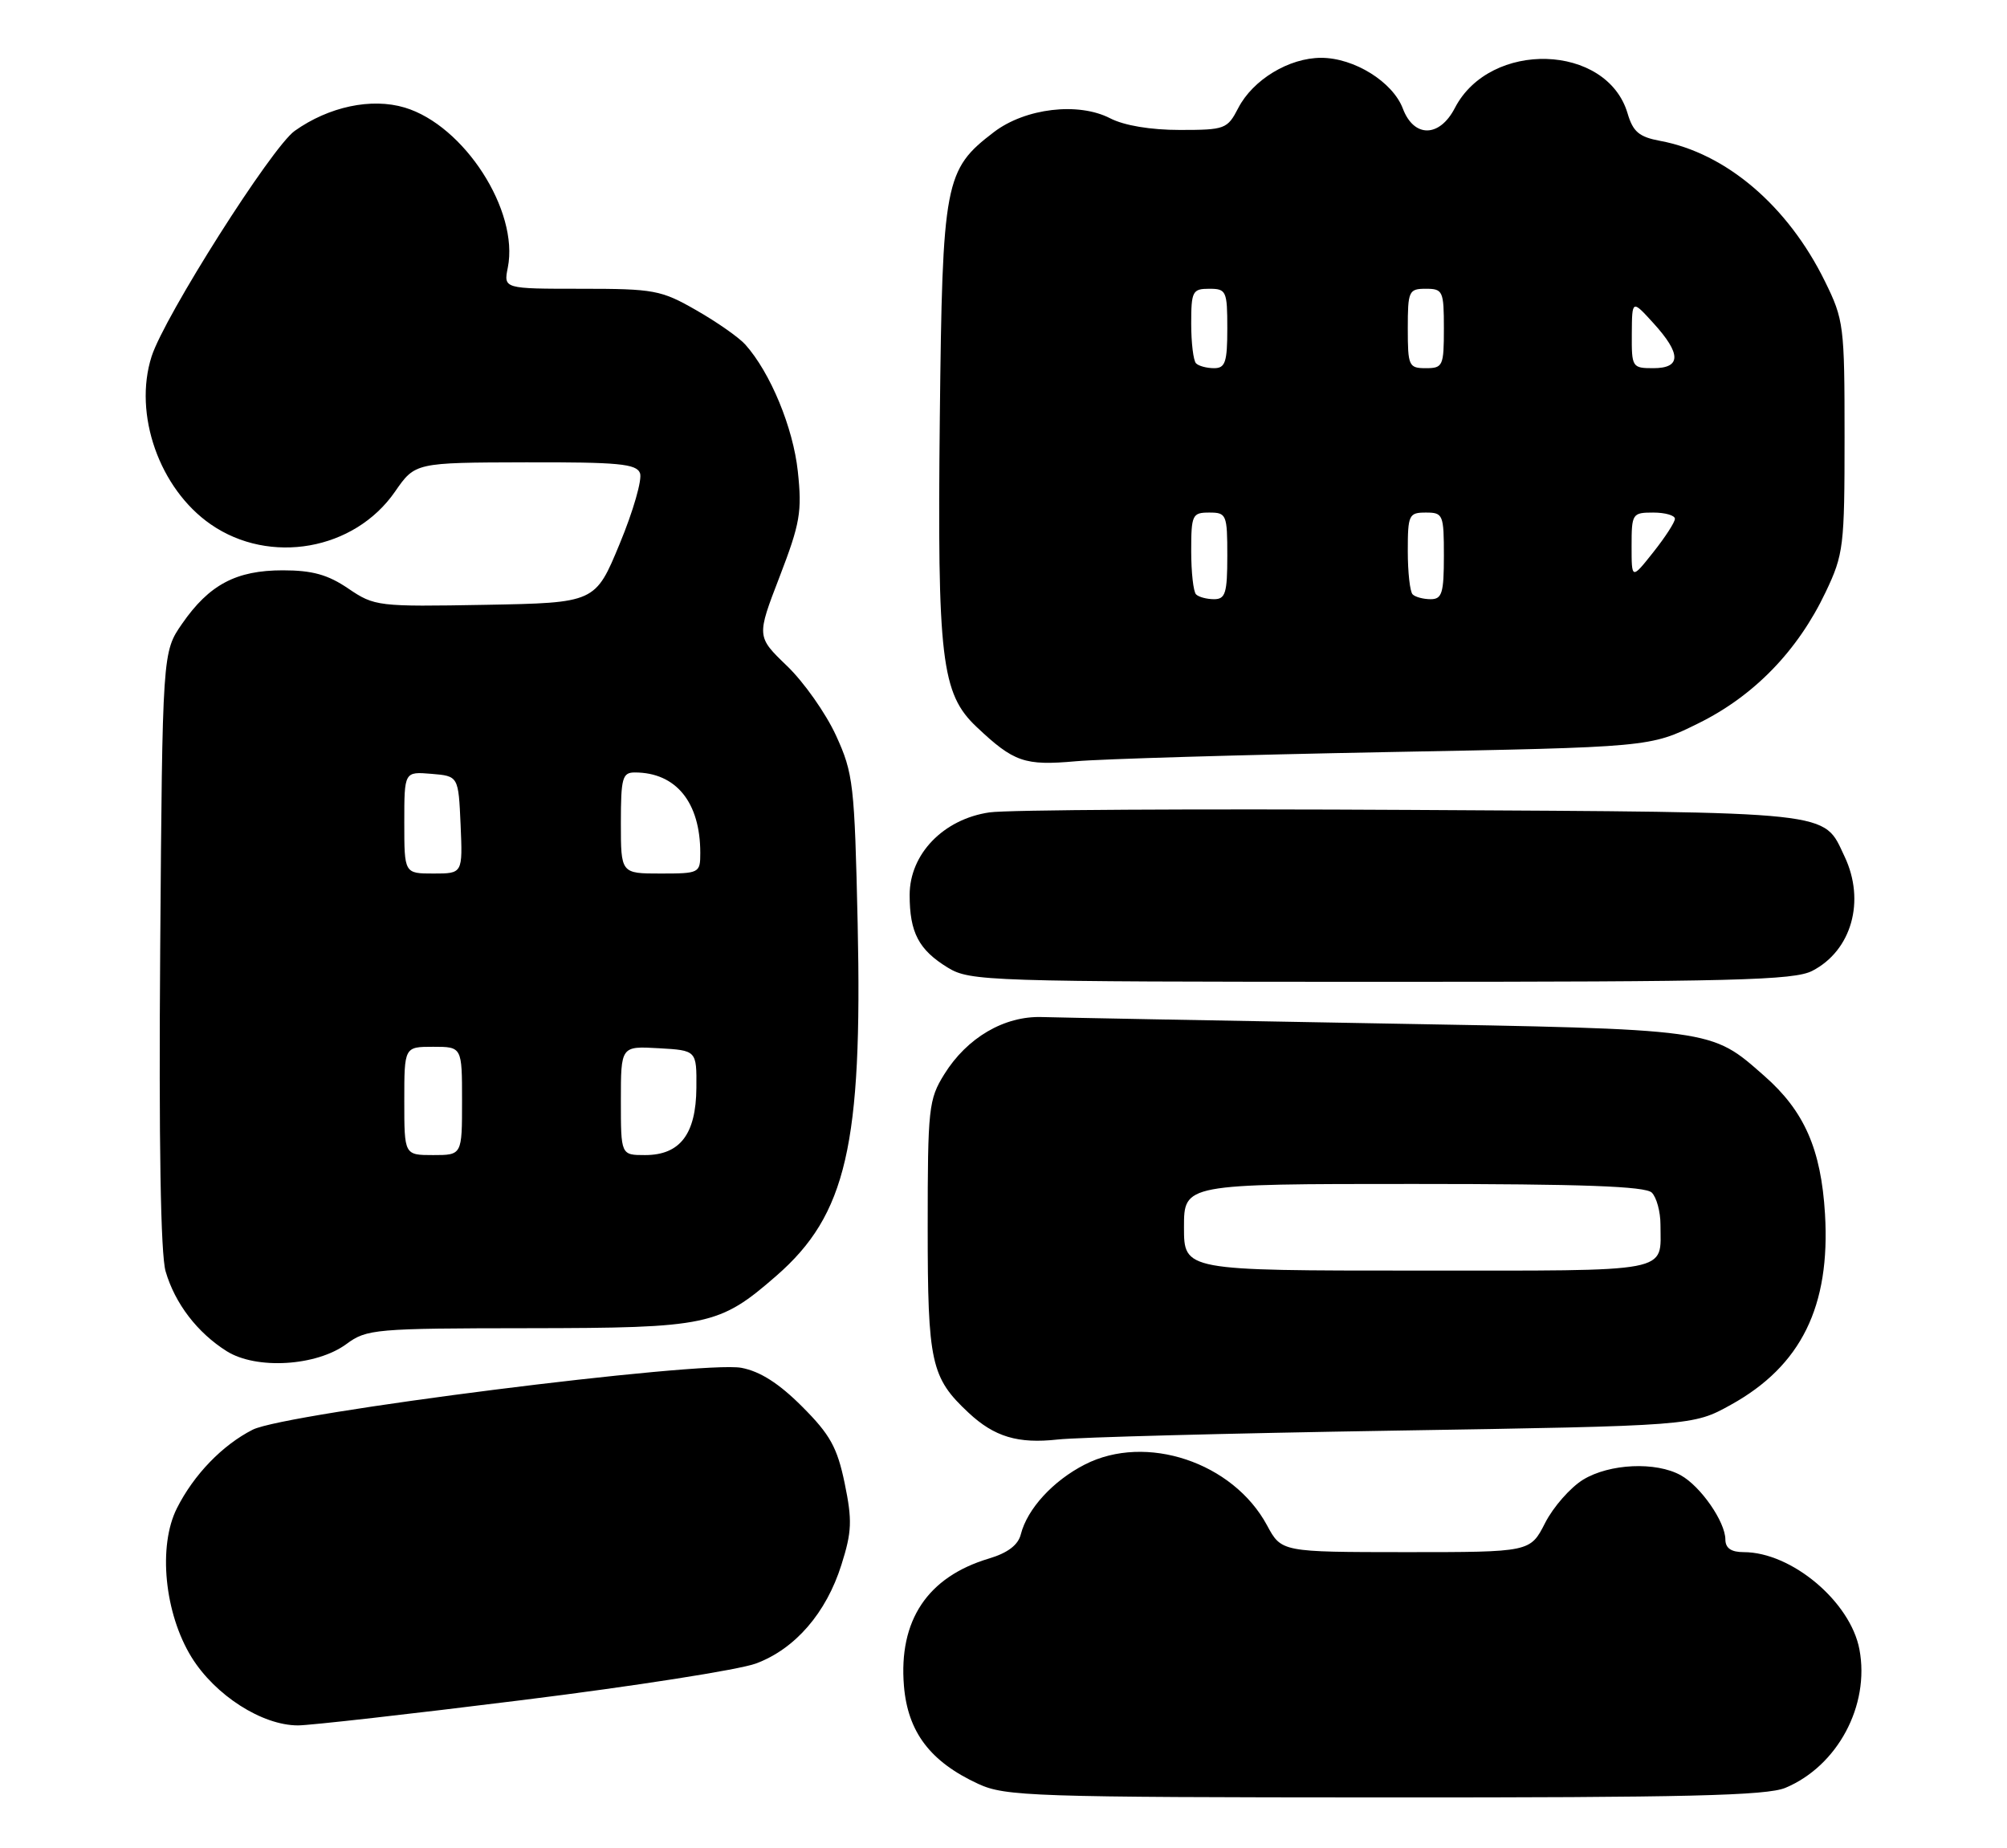 <?xml version="1.0" encoding="UTF-8" standalone="no"?>
<!DOCTYPE svg PUBLIC "-//W3C//DTD SVG 1.1//EN" "http://www.w3.org/Graphics/SVG/1.1/DTD/svg11.dtd" >
<svg xmlns="http://www.w3.org/2000/svg" xmlns:xlink="http://www.w3.org/1999/xlink" version="1.1" viewBox="0 0 278 256">
 <g >
 <path fill="currentColor"
d=" M 247.30 247.65 C 254.53 244.63 259.02 236.24 257.56 228.48 C 256.32 221.87 248.16 215.00 241.53 215.00 C 239.79 215.00 239.00 214.45 238.99 213.25 C 238.98 210.80 235.57 205.88 232.81 204.35 C 229.37 202.44 222.95 202.73 219.29 204.96 C 217.53 206.04 215.15 208.74 214.02 210.96 C 211.96 215.00 211.96 215.00 194.73 215.00 C 177.50 214.99 177.50 214.99 175.50 211.28 C 170.79 202.55 158.75 198.53 150.27 202.86 C 145.86 205.11 142.29 209.01 141.40 212.53 C 141.03 214.01 139.59 215.11 136.97 215.89 C 128.47 218.44 124.46 224.45 125.21 233.53 C 125.74 239.92 128.85 244.03 135.50 247.10 C 139.23 248.83 143.03 248.96 191.78 248.98 C 233.47 249.00 244.72 248.73 247.30 247.65 Z  M 72.37 235.49 C 87.84 233.57 102.39 231.29 104.70 230.43 C 110.13 228.42 114.45 223.43 116.55 216.75 C 118.00 212.17 118.06 210.60 117.00 205.46 C 115.97 200.50 114.99 198.72 111.11 194.84 C 107.91 191.63 105.29 189.96 102.70 189.47 C 97.18 188.44 39.56 195.73 35.00 198.04 C 30.81 200.17 26.85 204.26 24.51 208.91 C 21.86 214.15 22.78 223.49 26.54 229.57 C 29.81 234.84 36.30 239.00 41.28 239.00 C 42.90 239.00 56.90 237.42 72.37 235.49 Z  M 193.00 198.17 C 234.50 197.50 234.50 197.50 239.75 194.59 C 249.49 189.20 253.55 180.95 252.79 168.16 C 252.25 159.19 249.93 153.90 244.38 149.03 C 236.92 142.47 237.69 142.58 191.00 141.76 C 167.62 141.35 146.62 140.95 144.33 140.88 C 139.12 140.71 133.95 143.73 130.80 148.80 C 128.63 152.29 128.50 153.48 128.50 170.00 C 128.50 188.77 128.95 190.83 134.16 195.69 C 137.73 199.03 141.01 200.01 146.50 199.40 C 149.25 199.09 170.18 198.54 193.00 198.17 Z  M 47.99 186.17 C 50.79 184.10 51.94 184.00 73.21 183.98 C 98.06 183.95 99.61 183.63 107.53 176.73 C 117.23 168.28 119.47 158.61 118.80 127.97 C 118.37 108.60 118.20 107.12 115.80 101.88 C 114.40 98.82 111.35 94.49 109.02 92.25 C 104.79 88.18 104.79 88.18 107.99 79.88 C 110.83 72.49 111.11 70.88 110.51 65.29 C 109.86 59.23 106.71 51.61 103.23 47.72 C 102.35 46.74 99.30 44.60 96.44 42.97 C 91.58 40.18 90.59 40.00 80.50 40.00 C 69.75 40.00 69.75 40.00 70.34 37.06 C 71.91 29.19 64.29 17.37 56.06 14.90 C 51.44 13.52 45.55 14.77 40.82 18.13 C 37.64 20.39 22.78 43.82 21.00 49.37 C 18.44 57.37 22.08 67.71 29.19 72.63 C 37.37 78.30 49.09 76.23 54.71 68.11 C 57.50 64.08 57.50 64.08 72.78 64.04 C 85.65 64.01 88.16 64.24 88.65 65.54 C 88.98 66.39 87.72 70.78 85.85 75.29 C 82.46 83.50 82.46 83.50 67.21 83.78 C 52.34 84.05 51.88 83.99 48.25 81.53 C 45.42 79.60 43.26 79.00 39.17 79.00 C 32.71 79.00 28.98 80.98 25.23 86.39 C 22.50 90.33 22.50 90.33 22.19 131.41 C 21.99 158.23 22.25 173.76 22.94 176.11 C 24.24 180.57 27.34 184.61 31.41 187.17 C 35.51 189.74 43.83 189.24 47.99 186.17 Z  M 251.03 134.48 C 256.48 131.67 258.42 124.79 255.50 118.64 C 252.48 112.28 254.77 112.53 195.50 112.19 C 165.80 112.02 139.50 112.17 137.06 112.53 C 130.68 113.46 126.00 118.30 126.00 123.97 C 126.00 129.18 127.26 131.58 131.31 134.05 C 134.37 135.91 136.82 135.99 191.30 136.00 C 240.12 136.00 248.51 135.79 251.03 134.48 Z  M 192.02 104.18 C 228.55 103.50 228.55 103.50 235.22 100.21 C 242.96 96.40 249.02 90.15 252.89 82.00 C 255.37 76.78 255.50 75.68 255.50 60.50 C 255.50 45.12 255.40 44.29 252.78 38.97 C 247.64 28.50 239.07 21.20 229.94 19.51 C 227.04 18.97 226.19 18.25 225.44 15.69 C 222.57 6.03 206.40 5.53 201.52 14.96 C 199.40 19.06 195.86 19.11 194.32 15.05 C 192.92 11.34 187.57 8.01 183.00 8.01 C 178.55 8.01 173.55 11.04 171.52 14.96 C 170.01 17.88 169.68 18.00 163.42 18.00 C 159.38 18.00 155.72 17.39 153.78 16.39 C 149.37 14.11 142.03 14.98 137.68 18.29 C 130.84 23.51 130.54 25.09 130.18 57.76 C 129.82 91.32 130.38 96.09 135.29 100.71 C 140.44 105.57 141.92 106.08 149.00 105.45 C 152.57 105.13 171.94 104.56 192.02 104.18 Z  M 164.00 170.00 C 164.00 164.00 164.00 164.00 195.80 164.00 C 219.20 164.00 227.92 164.32 228.80 165.20 C 229.46 165.86 230.00 167.85 230.00 169.62 C 230.00 176.40 232.12 176.00 196.39 176.00 C 164.00 176.00 164.00 176.00 164.00 170.00 Z  M 56.00 152.50 C 56.00 145.00 56.00 145.00 60.00 145.00 C 64.00 145.00 64.00 145.00 64.00 152.50 C 64.00 160.00 64.00 160.00 60.00 160.00 C 56.00 160.00 56.00 160.00 56.00 152.50 Z  M 86.00 152.45 C 86.00 144.90 86.00 144.90 91.25 145.20 C 96.50 145.50 96.50 145.50 96.46 150.69 C 96.41 157.10 94.20 160.00 89.35 160.00 C 86.00 160.00 86.00 160.00 86.00 152.45 Z  M 56.00 113.94 C 56.00 106.88 56.00 106.88 59.75 107.19 C 63.50 107.50 63.50 107.50 63.80 114.25 C 64.09 121.00 64.09 121.00 60.05 121.00 C 56.00 121.00 56.00 121.00 56.00 113.94 Z  M 86.00 114.00 C 86.00 107.75 86.21 107.00 87.93 107.00 C 93.64 107.00 97.00 111.14 97.00 118.15 C 97.00 120.94 96.88 121.00 91.50 121.00 C 86.00 121.00 86.00 121.00 86.00 114.00 Z  M 165.67 82.33 C 165.30 81.97 165.00 79.27 165.00 76.33 C 165.00 71.31 165.15 71.00 167.50 71.00 C 169.89 71.00 170.00 71.27 170.00 77.00 C 170.00 82.15 169.74 83.00 168.17 83.00 C 167.16 83.00 166.03 82.70 165.67 82.33 Z  M 195.67 82.33 C 195.30 81.97 195.00 79.27 195.00 76.33 C 195.00 71.31 195.15 71.00 197.50 71.00 C 199.89 71.00 200.00 71.27 200.00 77.00 C 200.00 82.15 199.74 83.00 198.17 83.00 C 197.16 83.00 196.03 82.70 195.67 82.33 Z  M 226.00 75.64 C 226.00 71.15 226.10 71.00 229.00 71.00 C 230.65 71.00 232.00 71.39 232.00 71.86 C 232.00 72.34 230.65 74.42 229.00 76.50 C 226.00 80.28 226.00 80.28 226.00 75.64 Z  M 165.67 50.33 C 165.30 49.97 165.00 47.49 165.00 44.83 C 165.00 40.34 165.18 40.00 167.50 40.00 C 169.86 40.00 170.00 40.30 170.00 45.50 C 170.00 50.17 169.72 51.00 168.17 51.00 C 167.16 51.00 166.03 50.70 165.67 50.33 Z  M 195.00 45.50 C 195.00 40.30 195.14 40.00 197.50 40.00 C 199.86 40.00 200.00 40.30 200.00 45.50 C 200.00 50.70 199.86 51.00 197.50 51.00 C 195.14 51.00 195.00 50.70 195.00 45.50 Z  M 226.03 46.25 C 226.06 41.50 226.06 41.50 229.03 44.77 C 232.90 49.02 232.89 51.00 229.00 51.00 C 226.08 51.00 226.00 50.87 226.03 46.25 Z "/>
</g>
</svg>